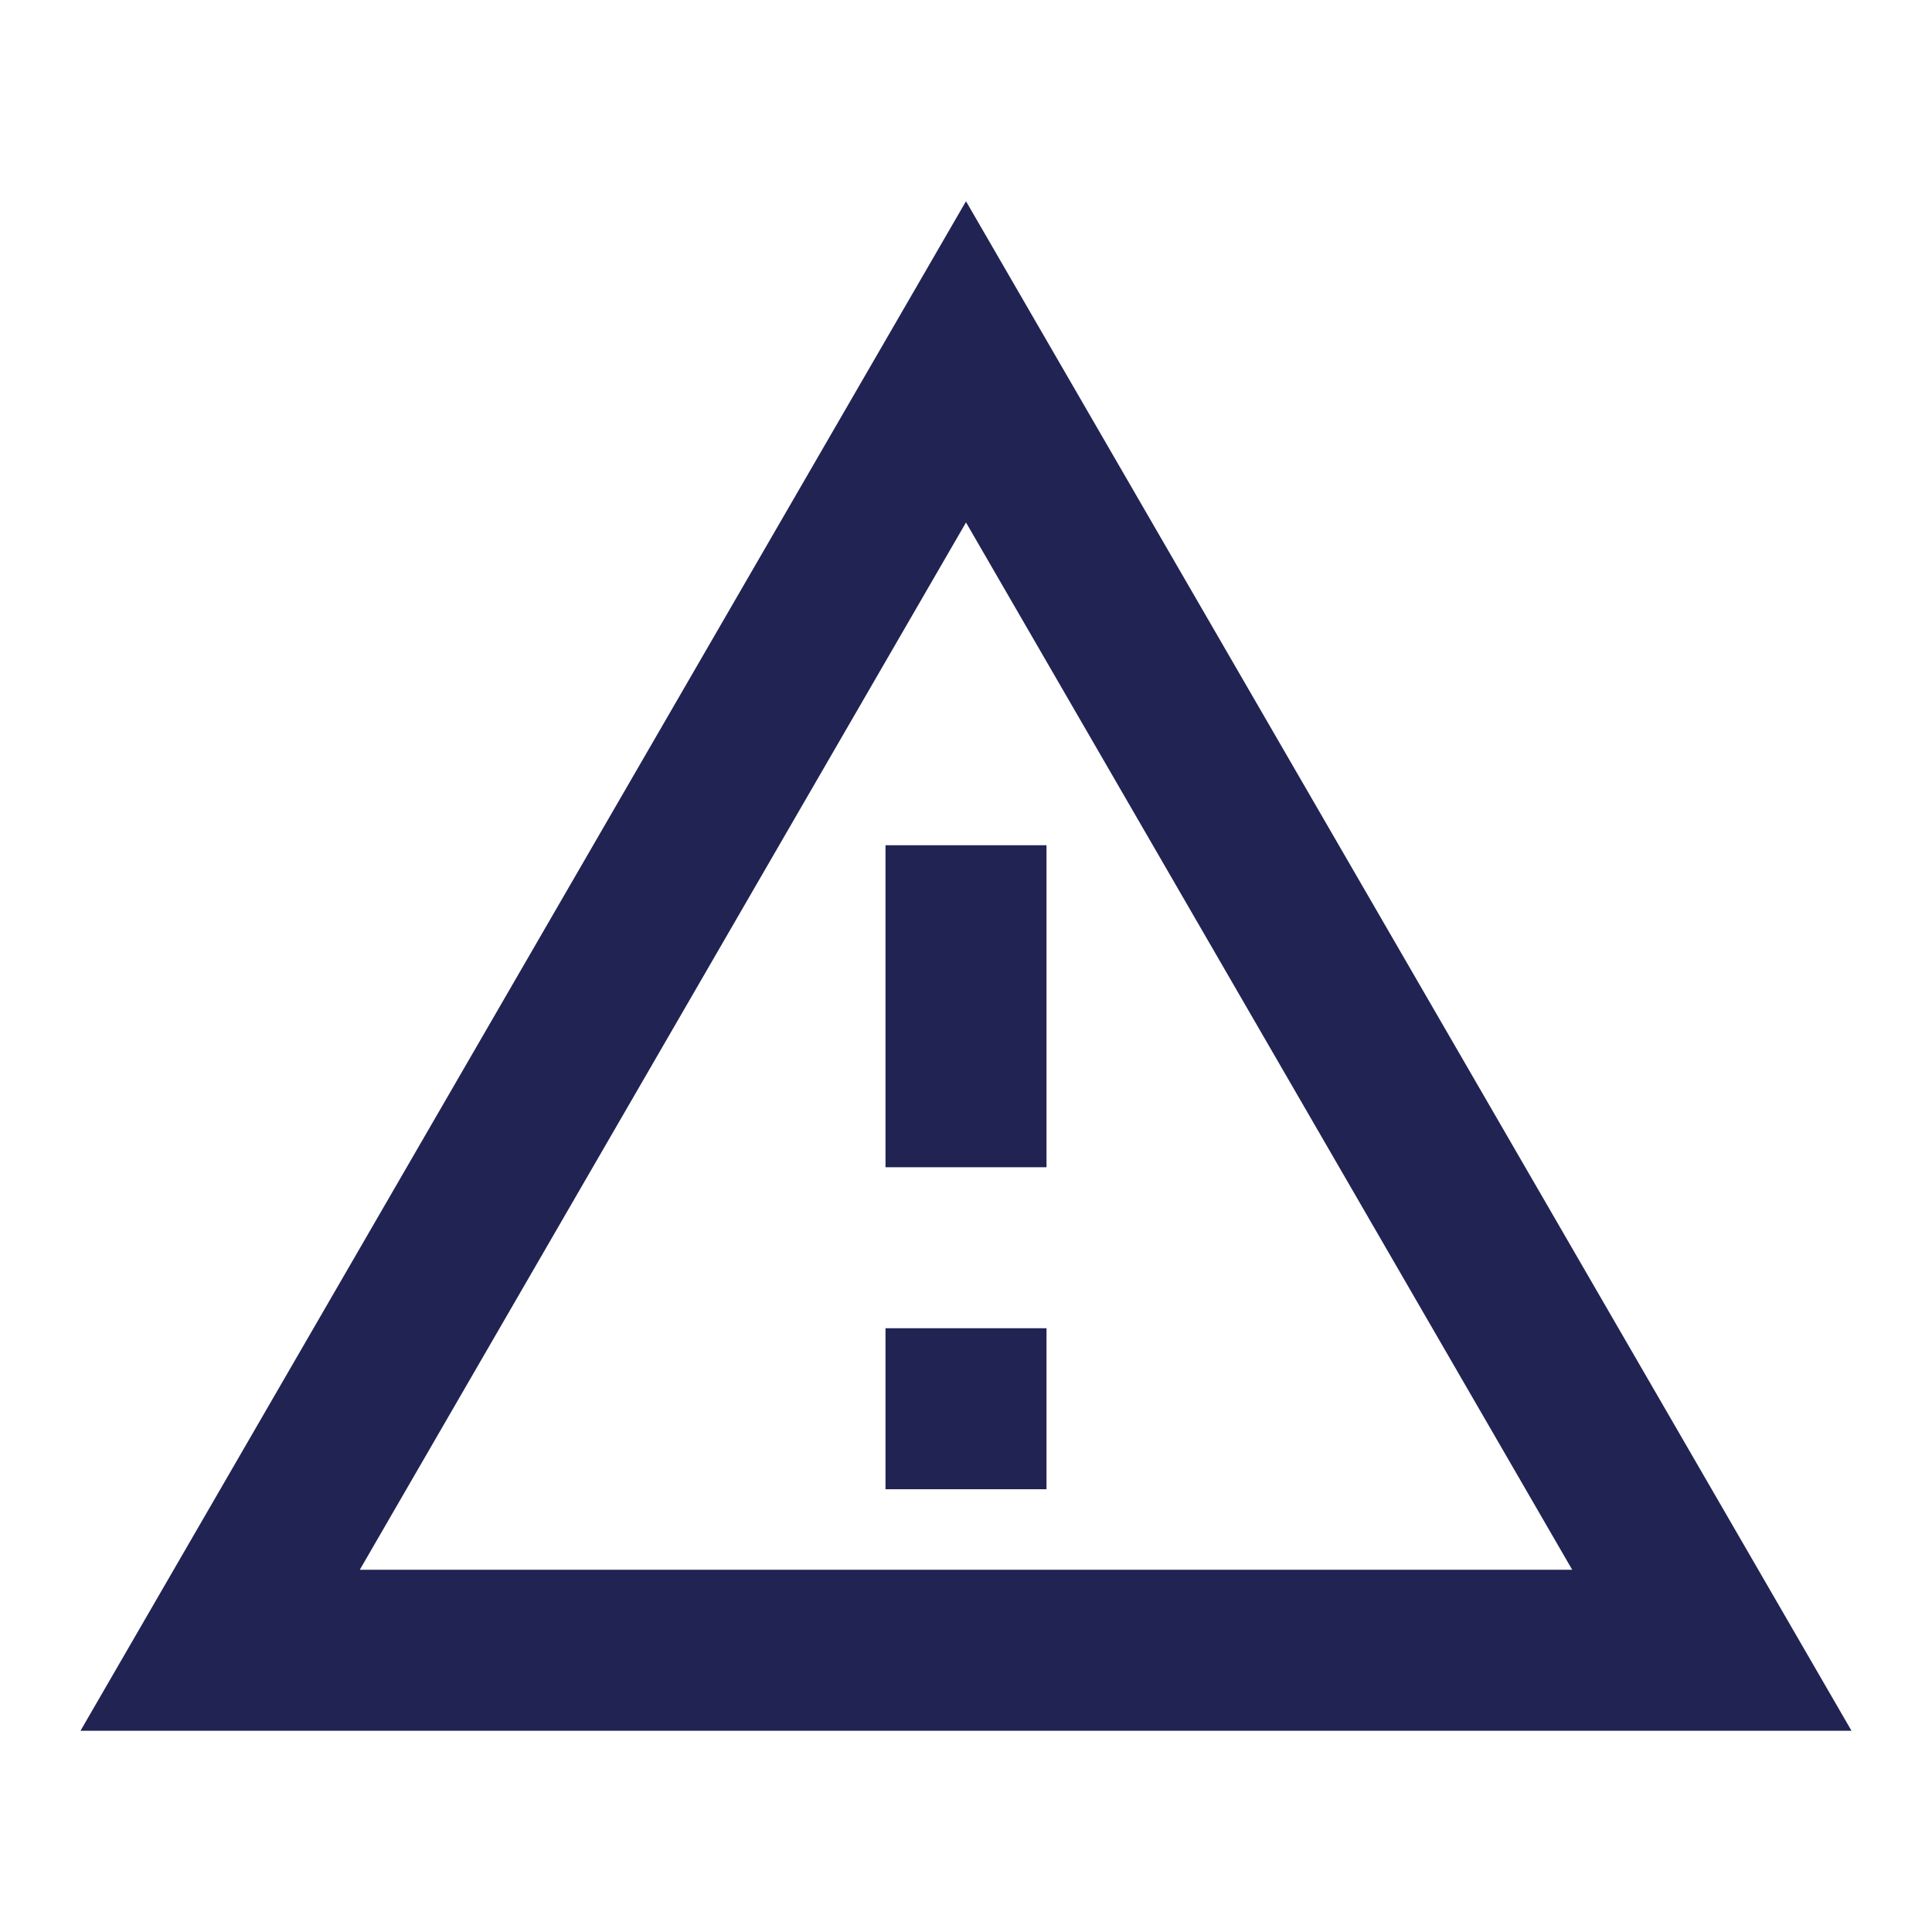 <svg xmlns="http://www.w3.org/2000/svg" width="30" height="30" fill="none" viewBox="0 0 30 30">
    <path fill="#212353" fill-rule="evenodd" d="M1.25 26.875L15 3.125l13.75 23.75H1.25zm23.163-2.5L15 8.113 5.587 24.375h18.826zm-10.663-3.75v2.5h2.5v-2.5h-2.5zm0-7.5h2.5v5h-2.5v-5z" clip-rule="evenodd"/>
</svg>
